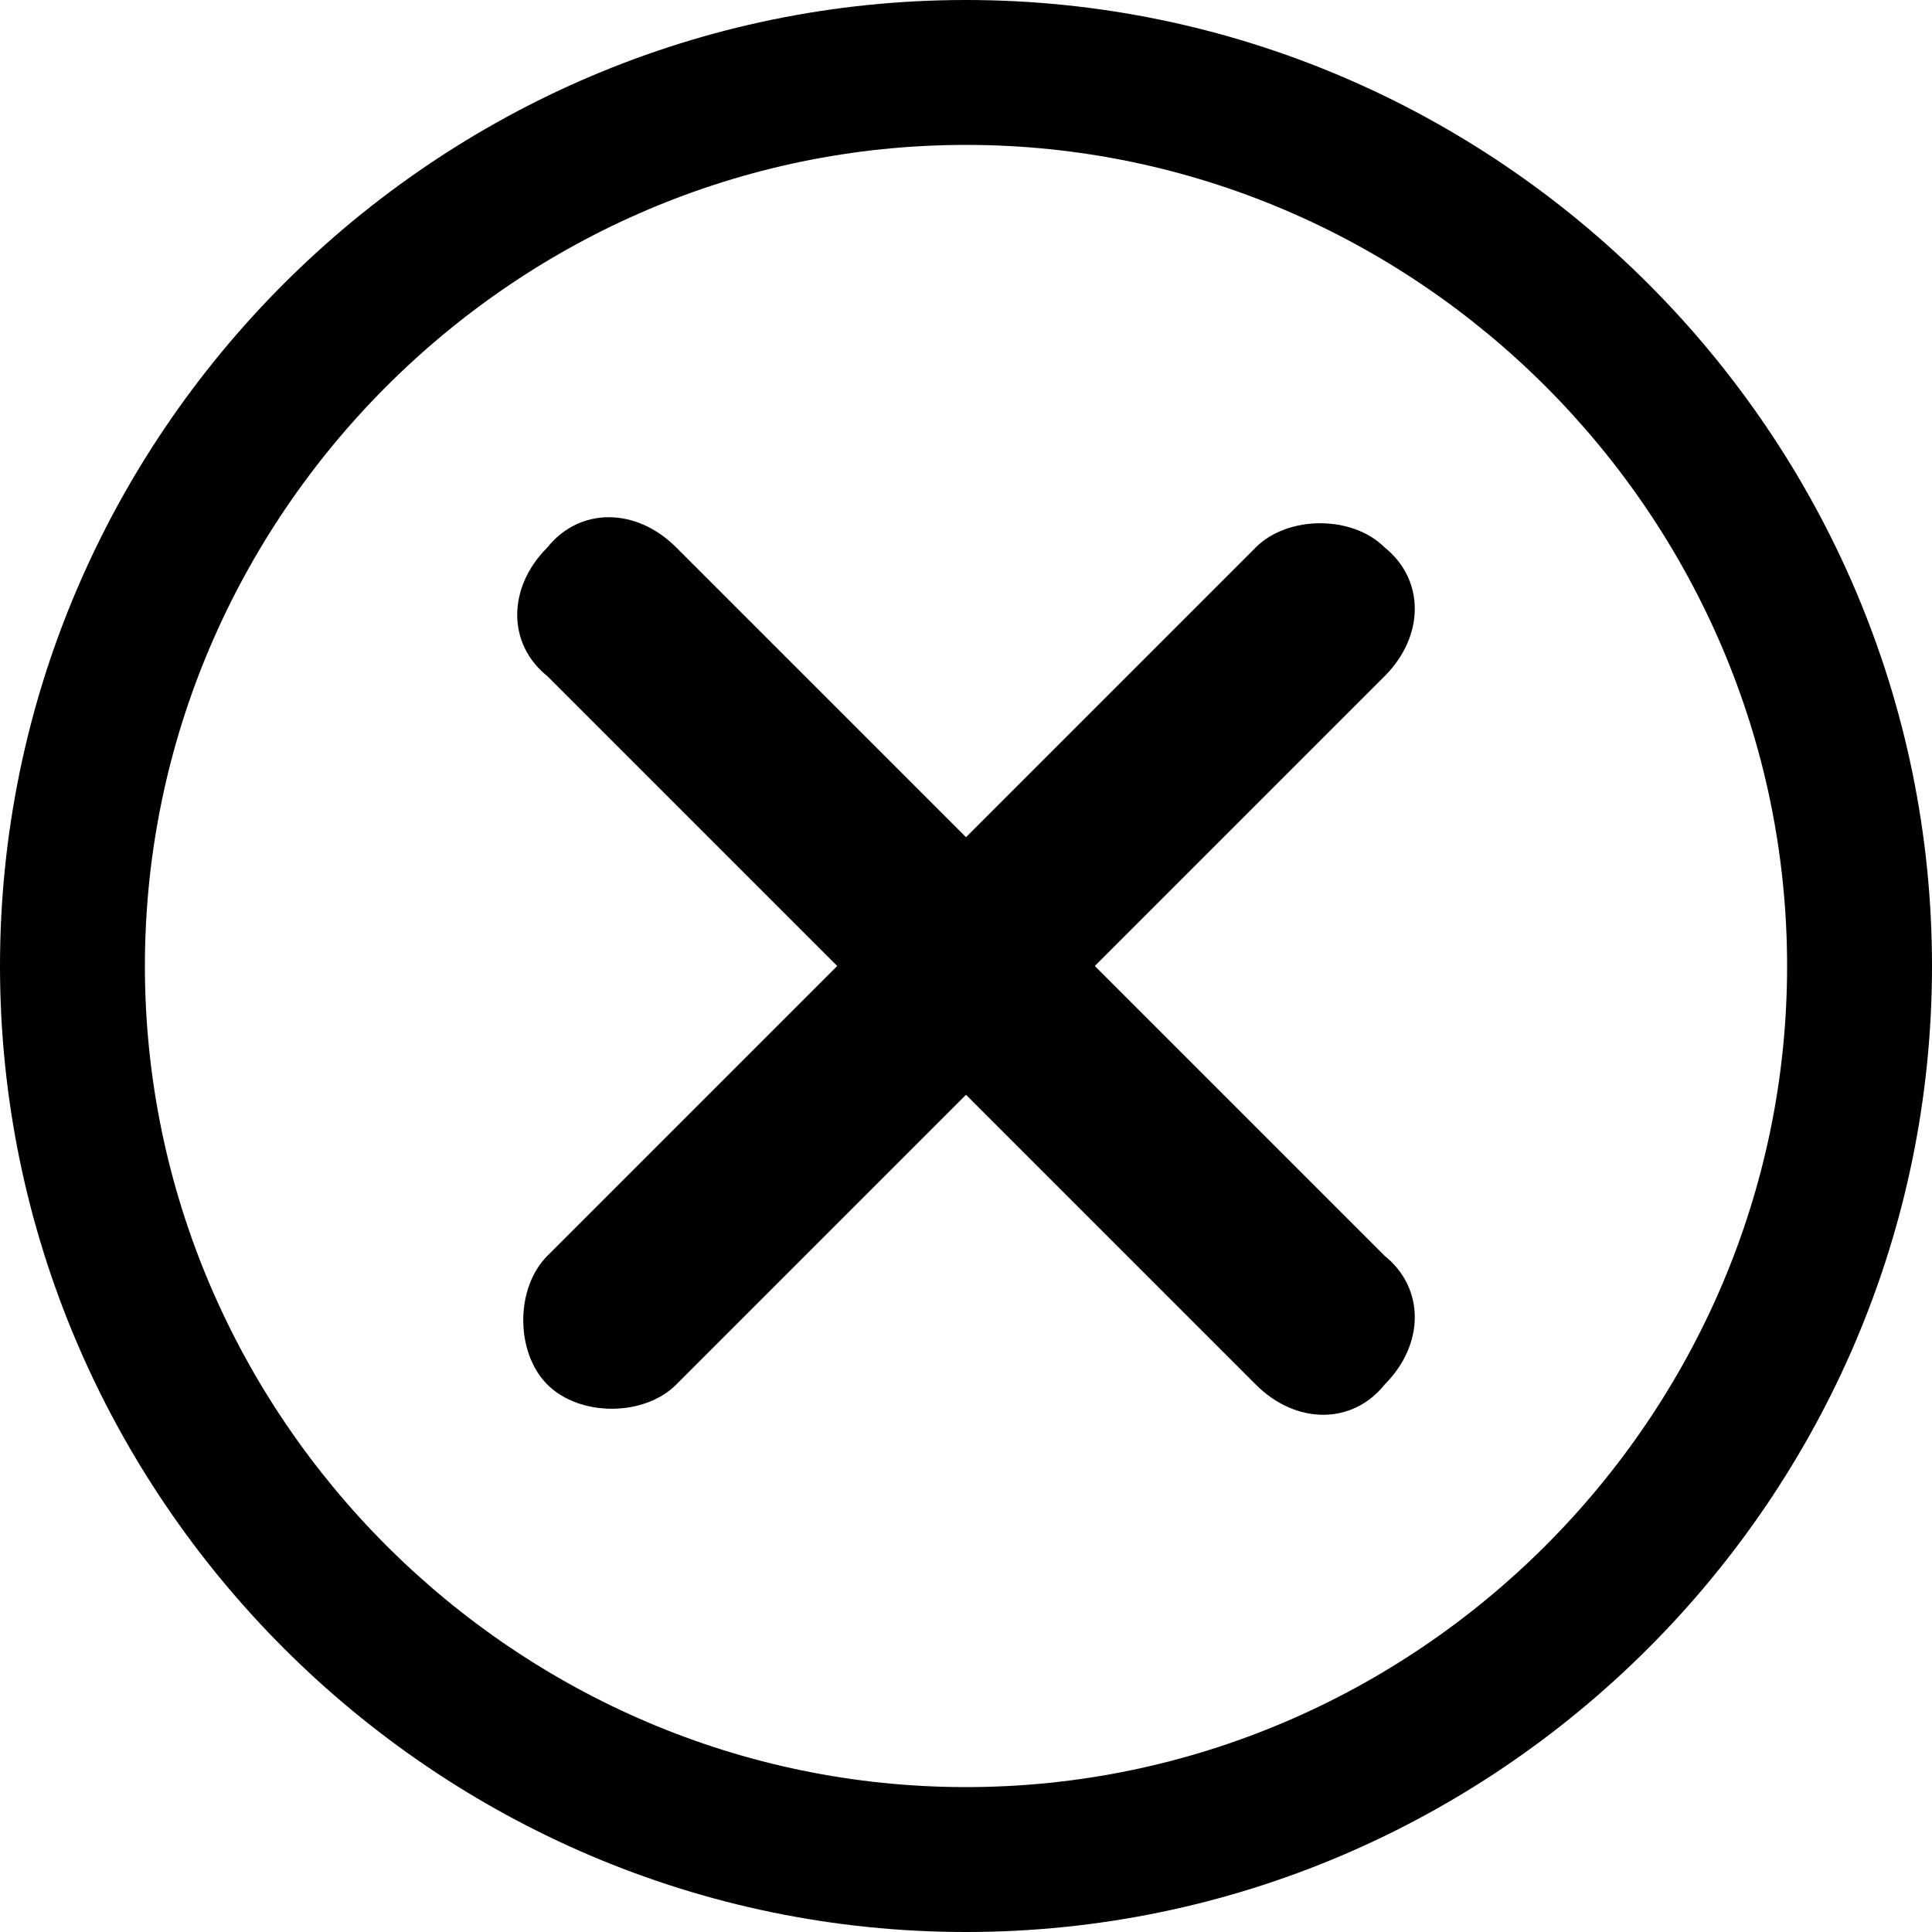 <svg
	version="1.1"
	id="Réteg_3"
	xmlns="http://www.w3.org/2000/svg"
	xmlns:xlink="http://www.w3.org/1999/xlink"
	x="0px"
	y="0px"
	viewBox="0 0 24 24"
	style="enable-background:new 0 0 24 24;"
	xml:space="preserve"
>
	<g>
		<path
			d="M12,0C5.4,0,0,5.4,0,12c0,6.6,5.4,12,12,12c6.6,0,12-5.4,12-12C24,5.4,18.6,0,12,0z M12,22.2C6.4,22.2,1.8,17.6,1.8,12
		C1.8,6.4,6.4,1.8,12,1.8c5.6,0,10.2,4.6,10.2,10.2C22.2,17.6,17.6,22.2,12,22.2z"
		/>
		<path
			d="M13.6,12l3.6-3.6c0.5-0.5,0.5-1.2,0-1.6c-0.4-0.4-1.2-0.4-1.6,0L12,10.4L8.4,6.8c-0.5-0.5-1.2-0.5-1.6,0
		c-0.5,0.5-0.5,1.2,0,1.6l3.6,3.6l-3.6,3.6c-0.2,0.2-0.3,0.5-0.3,0.8c0,0.3,0.1,0.6,0.3,0.8c0.2,0.2,0.5,0.3,0.8,0.3
		c0.3,0,0.6-0.1,0.8-0.3l3.6-3.6l3.6,3.6c0.5,0.5,1.2,0.5,1.6,0c0.5-0.5,0.5-1.2,0-1.6L13.6,12z"
		/>
	</g>
</svg>
